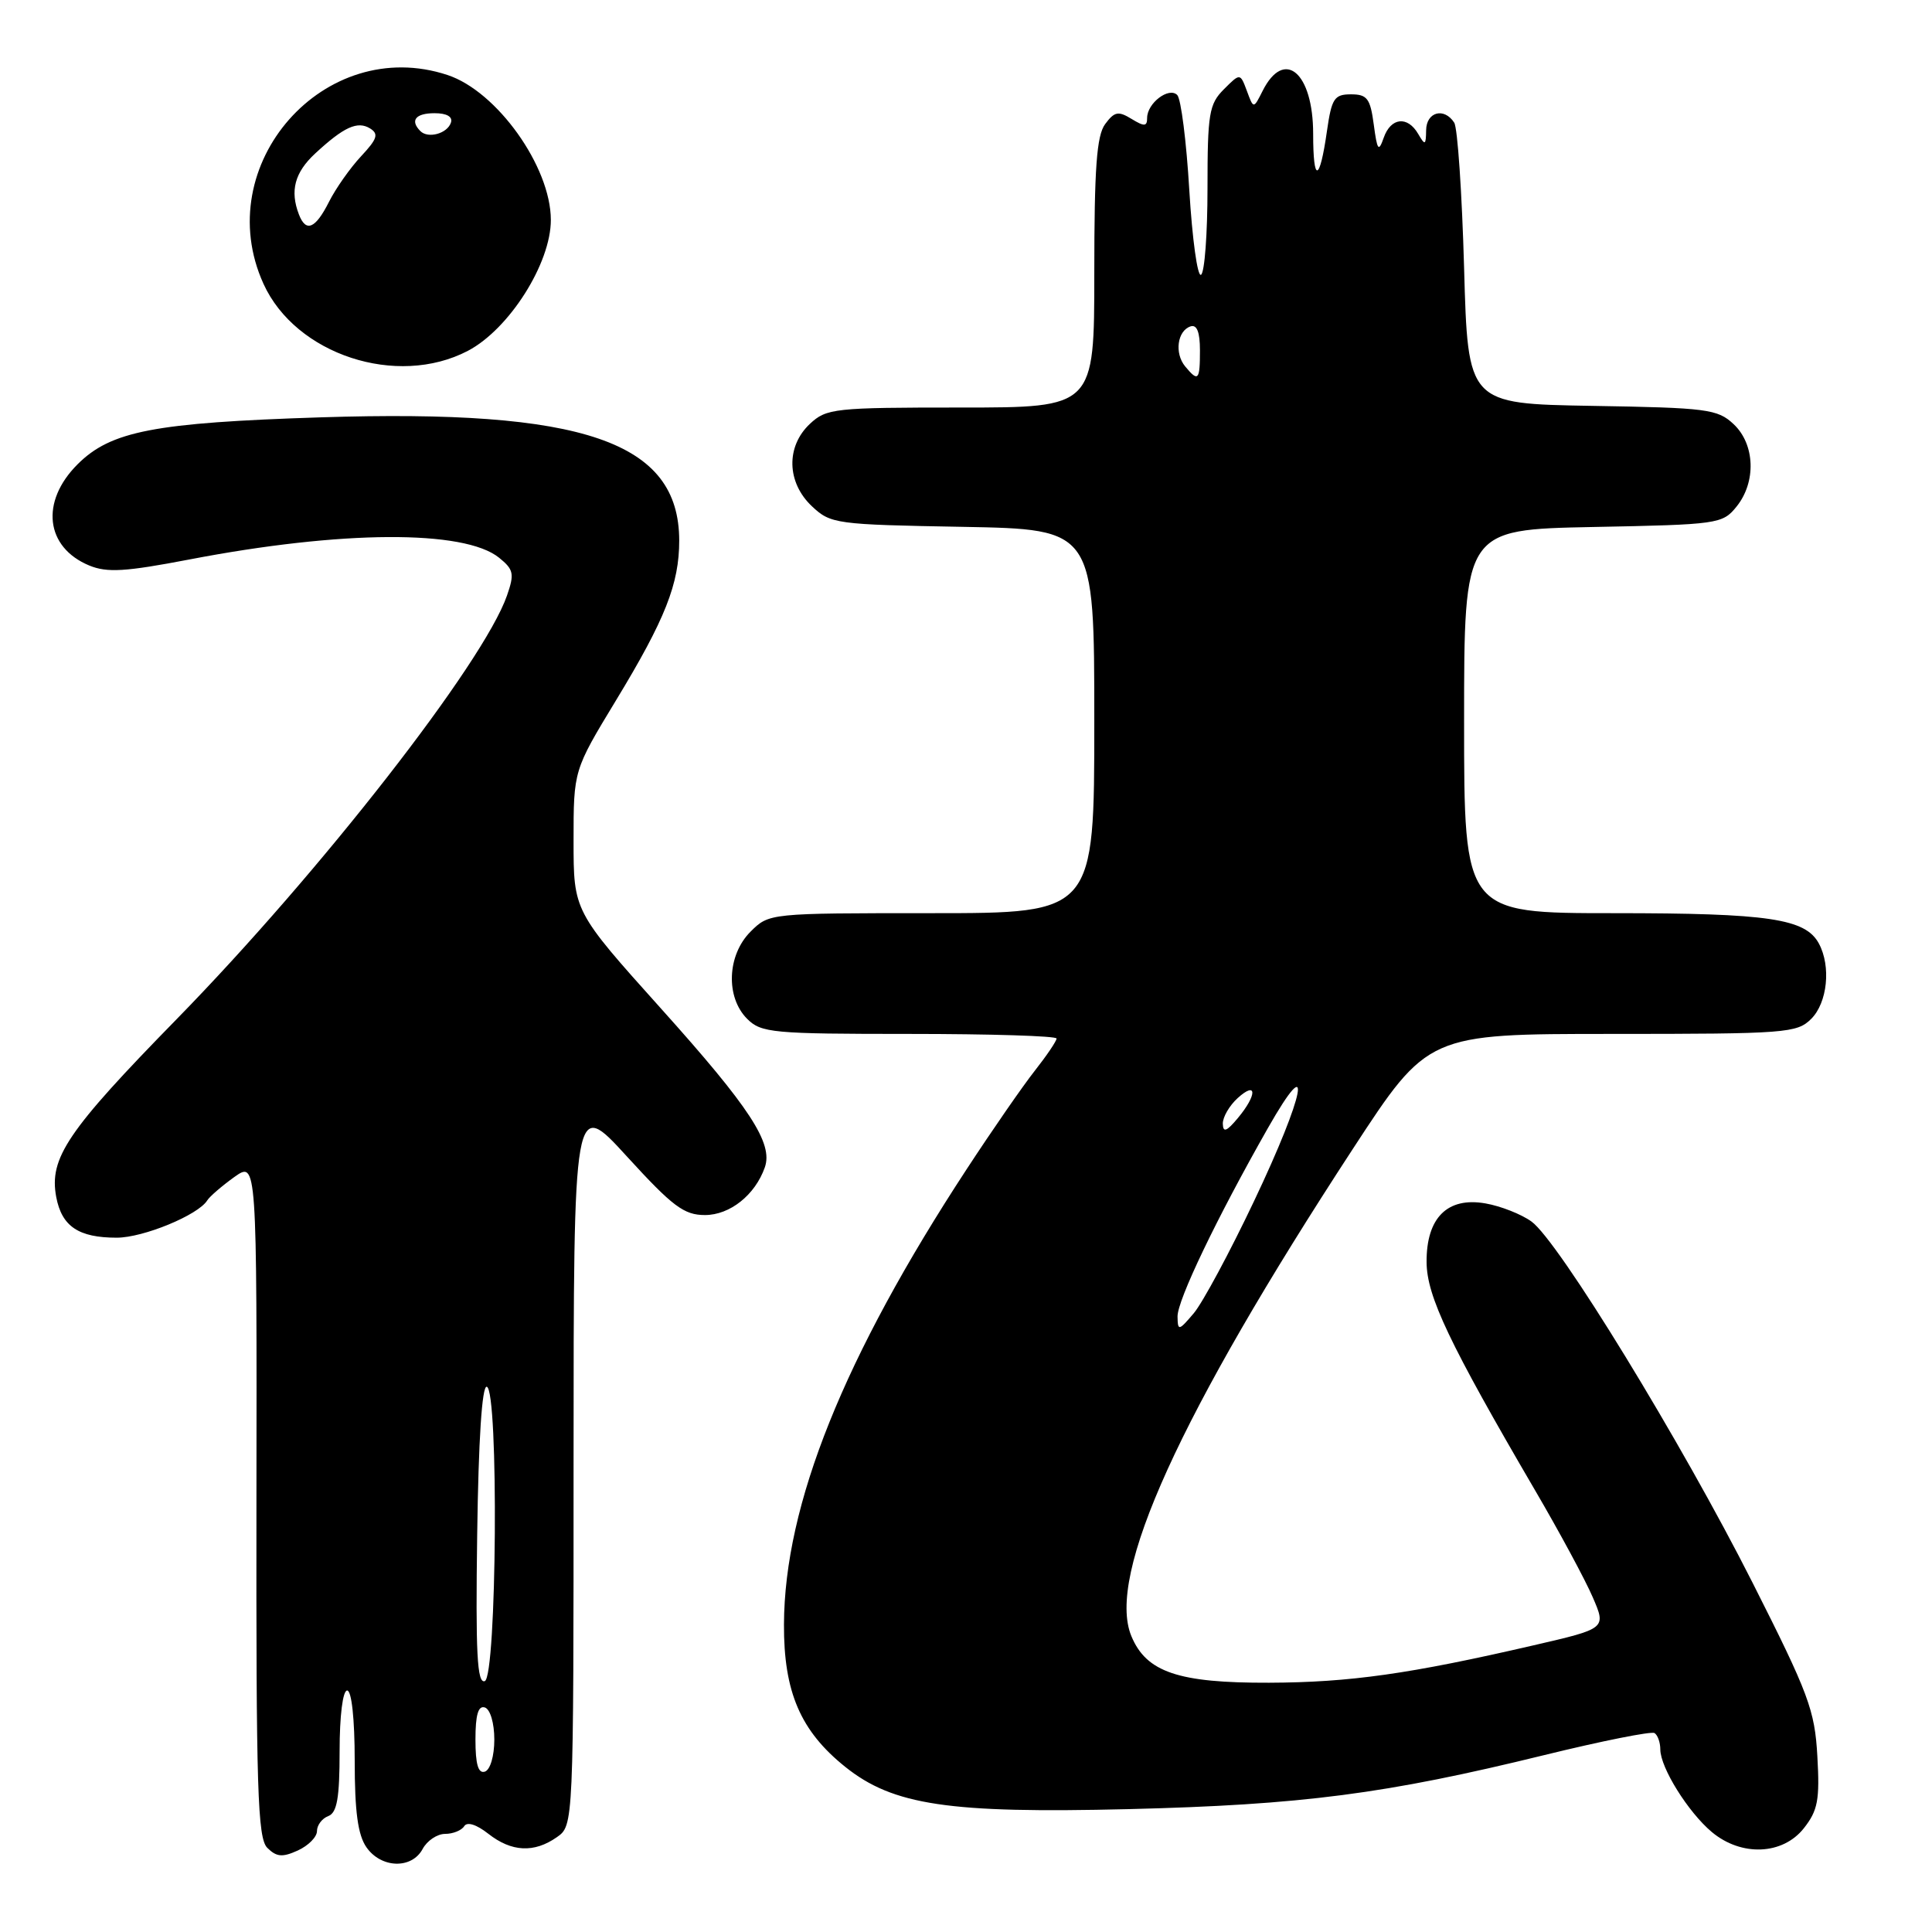 <?xml version="1.0" encoding="UTF-8" standalone="no"?>
<!DOCTYPE svg PUBLIC "-//W3C//DTD SVG 1.1//EN" "http://www.w3.org/Graphics/SVG/1.1/DTD/svg11.dtd" >
<svg xmlns="http://www.w3.org/2000/svg" xmlns:xlink="http://www.w3.org/1999/xlink" version="1.1" viewBox="0 0 256 256">
 <g >
 <path fill="currentColor"
d=" M 56.00 245.00 C 56.59 243.90 57.93 243.00 58.98 243.00 C 60.02 243.00 61.16 242.54 61.51 241.98 C 61.90 241.36 63.13 241.75 64.70 242.98 C 67.78 245.40 70.77 245.55 73.78 243.44 C 76.00 241.89 76.00 241.89 76.00 193.69 C 76.01 145.50 76.01 145.50 83.08 153.25 C 89.13 159.87 90.63 161.00 93.41 161.00 C 96.71 161.00 100.05 158.35 101.34 154.69 C 102.47 151.50 99.39 146.78 87.57 133.62 C 76.00 120.73 76.00 120.73 76.00 111.40 C 76.00 102.07 76.00 102.07 81.63 92.79 C 88.16 82.03 90.00 77.36 90.00 71.62 C 89.98 58.51 77.40 54.18 42.50 55.30 C 20.42 56.01 14.68 57.12 10.27 61.53 C 5.31 66.49 6.02 72.52 11.82 74.93 C 14.20 75.91 16.60 75.76 25.11 74.13 C 45.25 70.26 61.51 70.17 66.13 73.90 C 68.07 75.47 68.18 76.03 67.18 78.91 C 64.07 87.84 42.44 115.57 23.45 135.00 C 8.90 149.87 6.49 153.44 7.45 158.61 C 8.19 162.51 10.41 164.00 15.47 164.00 C 18.99 164.00 26.26 161.00 27.46 159.06 C 27.79 158.53 29.41 157.14 31.05 155.96 C 34.04 153.84 34.04 153.84 33.98 198.59 C 33.93 237.13 34.13 243.56 35.42 244.85 C 36.64 246.06 37.42 246.13 39.46 245.20 C 40.86 244.56 42.00 243.41 42.00 242.63 C 42.00 241.85 42.67 240.95 43.50 240.64 C 44.66 240.19 45.00 238.25 45.00 232.03 C 45.00 227.34 45.42 224.00 46.00 224.00 C 46.59 224.00 47.00 227.76 47.00 233.28 C 47.00 240.06 47.42 243.15 48.56 244.78 C 50.51 247.57 54.56 247.69 56.00 245.00 Z  M 239.02 242.25 C 240.87 239.90 241.14 238.51 240.81 232.73 C 240.47 226.60 239.67 224.45 232.23 209.73 C 222.79 191.06 206.50 164.43 202.93 161.86 C 201.59 160.89 198.85 159.81 196.84 159.46 C 191.79 158.57 188.99 161.36 189.03 167.25 C 189.06 171.76 192.04 178.02 203.42 197.50 C 206.64 203.00 210.07 209.37 211.05 211.65 C 212.84 215.79 212.84 215.79 203.22 218.01 C 186.79 221.81 178.87 222.93 168.15 222.97 C 156.13 223.01 151.89 221.57 149.91 216.79 C 146.58 208.74 156.25 187.47 179.25 152.25 C 189.21 137.00 189.21 137.00 213.61 137.00 C 236.67 137.00 238.11 136.89 240.00 135.00 C 242.14 132.86 242.64 128.06 241.02 125.04 C 239.25 121.72 234.38 121.00 213.85 121.00 C 194.00 121.00 194.00 121.00 194.00 95.58 C 194.00 70.17 194.00 70.17 211.09 69.83 C 227.65 69.51 228.24 69.43 230.09 67.14 C 232.73 63.88 232.56 58.87 229.71 56.20 C 227.59 54.21 226.22 54.03 210.96 53.78 C 194.50 53.50 194.50 53.50 194.00 35.50 C 193.72 25.60 193.14 16.94 192.69 16.25 C 191.36 14.19 189.00 14.82 188.97 17.25 C 188.94 19.26 188.83 19.31 187.92 17.75 C 186.51 15.32 184.29 15.56 183.35 18.25 C 182.67 20.19 182.49 19.95 182.03 16.50 C 181.57 13.05 181.16 12.50 179.01 12.50 C 176.80 12.50 176.45 13.04 175.83 17.35 C 174.86 24.16 174.00 24.34 174.00 17.74 C 174.00 9.60 170.17 6.34 167.30 12.05 C 166.10 14.44 166.10 14.44 165.22 12.05 C 164.33 9.67 164.33 9.67 162.17 11.83 C 160.21 13.79 160.00 15.05 160.00 24.94 C 160.00 30.96 159.62 36.12 159.14 36.41 C 158.67 36.70 157.98 31.67 157.59 25.22 C 157.21 18.77 156.49 13.09 155.99 12.59 C 154.88 11.48 152.00 13.67 152.00 15.63 C 152.00 16.77 151.63 16.79 149.94 15.76 C 148.18 14.68 147.67 14.78 146.44 16.44 C 145.31 17.96 145.00 22.26 145.00 36.19 C 145.00 54.00 145.00 54.00 127.31 54.00 C 110.53 54.00 109.51 54.11 107.31 56.17 C 104.12 59.17 104.24 63.93 107.58 67.08 C 110.07 69.42 110.72 69.51 127.58 69.81 C 145.00 70.13 145.00 70.13 145.00 95.56 C 145.00 121.00 145.00 121.00 123.45 121.00 C 101.91 121.00 101.91 121.00 99.45 123.45 C 96.34 126.56 96.13 132.13 99.00 135.00 C 100.86 136.86 102.33 137.00 120.50 137.00 C 131.22 137.00 140.00 137.27 140.00 137.61 C 140.00 137.94 138.71 139.85 137.13 141.86 C 135.55 143.86 131.48 149.74 128.09 154.92 C 111.81 179.78 103.94 199.37 103.88 215.24 C 103.84 224.19 106.07 229.37 112.00 234.12 C 118.34 239.20 125.73 240.30 149.49 239.72 C 172.58 239.15 183.63 237.71 204.66 232.55 C 212.25 230.69 218.80 229.38 219.23 229.64 C 219.65 229.90 220.00 230.88 220.00 231.81 C 220.01 234.23 223.68 240.11 226.82 242.75 C 230.74 246.03 236.22 245.80 239.02 242.25 Z  M 61.99 46.49 C 67.47 43.62 73.01 34.88 72.99 29.12 C 72.97 22.08 65.85 12.10 59.30 9.94 C 43.00 4.55 27.75 21.84 34.91 37.60 C 39.17 46.99 52.60 51.40 61.99 46.49 Z  M 63.00 230.50 C 63.00 227.21 63.37 225.96 64.25 226.25 C 64.96 226.49 65.50 228.32 65.50 230.50 C 65.50 232.68 64.96 234.51 64.25 234.75 C 63.37 235.04 63.00 233.79 63.00 230.50 Z  M 63.23 203.34 C 63.40 190.75 63.87 183.59 64.50 183.75 C 66.10 184.15 65.83 222.22 64.23 222.76 C 63.22 223.09 63.01 219.04 63.23 203.34 Z  M 156.03 174.45 C 156.00 172.30 161.21 161.43 167.99 149.50 C 174.12 138.72 172.95 144.89 166.15 159.19 C 162.94 165.96 159.35 172.62 158.19 174.00 C 156.19 176.36 156.06 176.38 156.03 174.45 Z  M 162.03 148.90 C 162.01 148.03 162.90 146.50 164.00 145.50 C 166.57 143.17 166.60 145.06 164.03 148.14 C 162.54 149.93 162.06 150.12 162.03 148.90 Z  M 157.04 48.55 C 155.60 46.81 156.00 43.83 157.75 43.25 C 158.59 42.97 159.00 43.99 159.00 46.42 C 159.00 50.41 158.78 50.65 157.04 48.55 Z  M 39.61 28.42 C 38.40 25.28 39.05 22.86 41.75 20.35 C 45.56 16.82 47.37 15.99 49.04 17.02 C 50.21 17.75 49.99 18.41 47.85 20.70 C 46.41 22.24 44.49 24.96 43.59 26.75 C 41.79 30.32 40.54 30.84 39.61 28.42 Z  M 55.70 17.37 C 54.30 15.96 55.06 15.00 57.58 15.00 C 59.21 15.00 60.01 15.47 59.75 16.25 C 59.27 17.70 56.73 18.40 55.70 17.37 Z "/>
</g>
</svg>